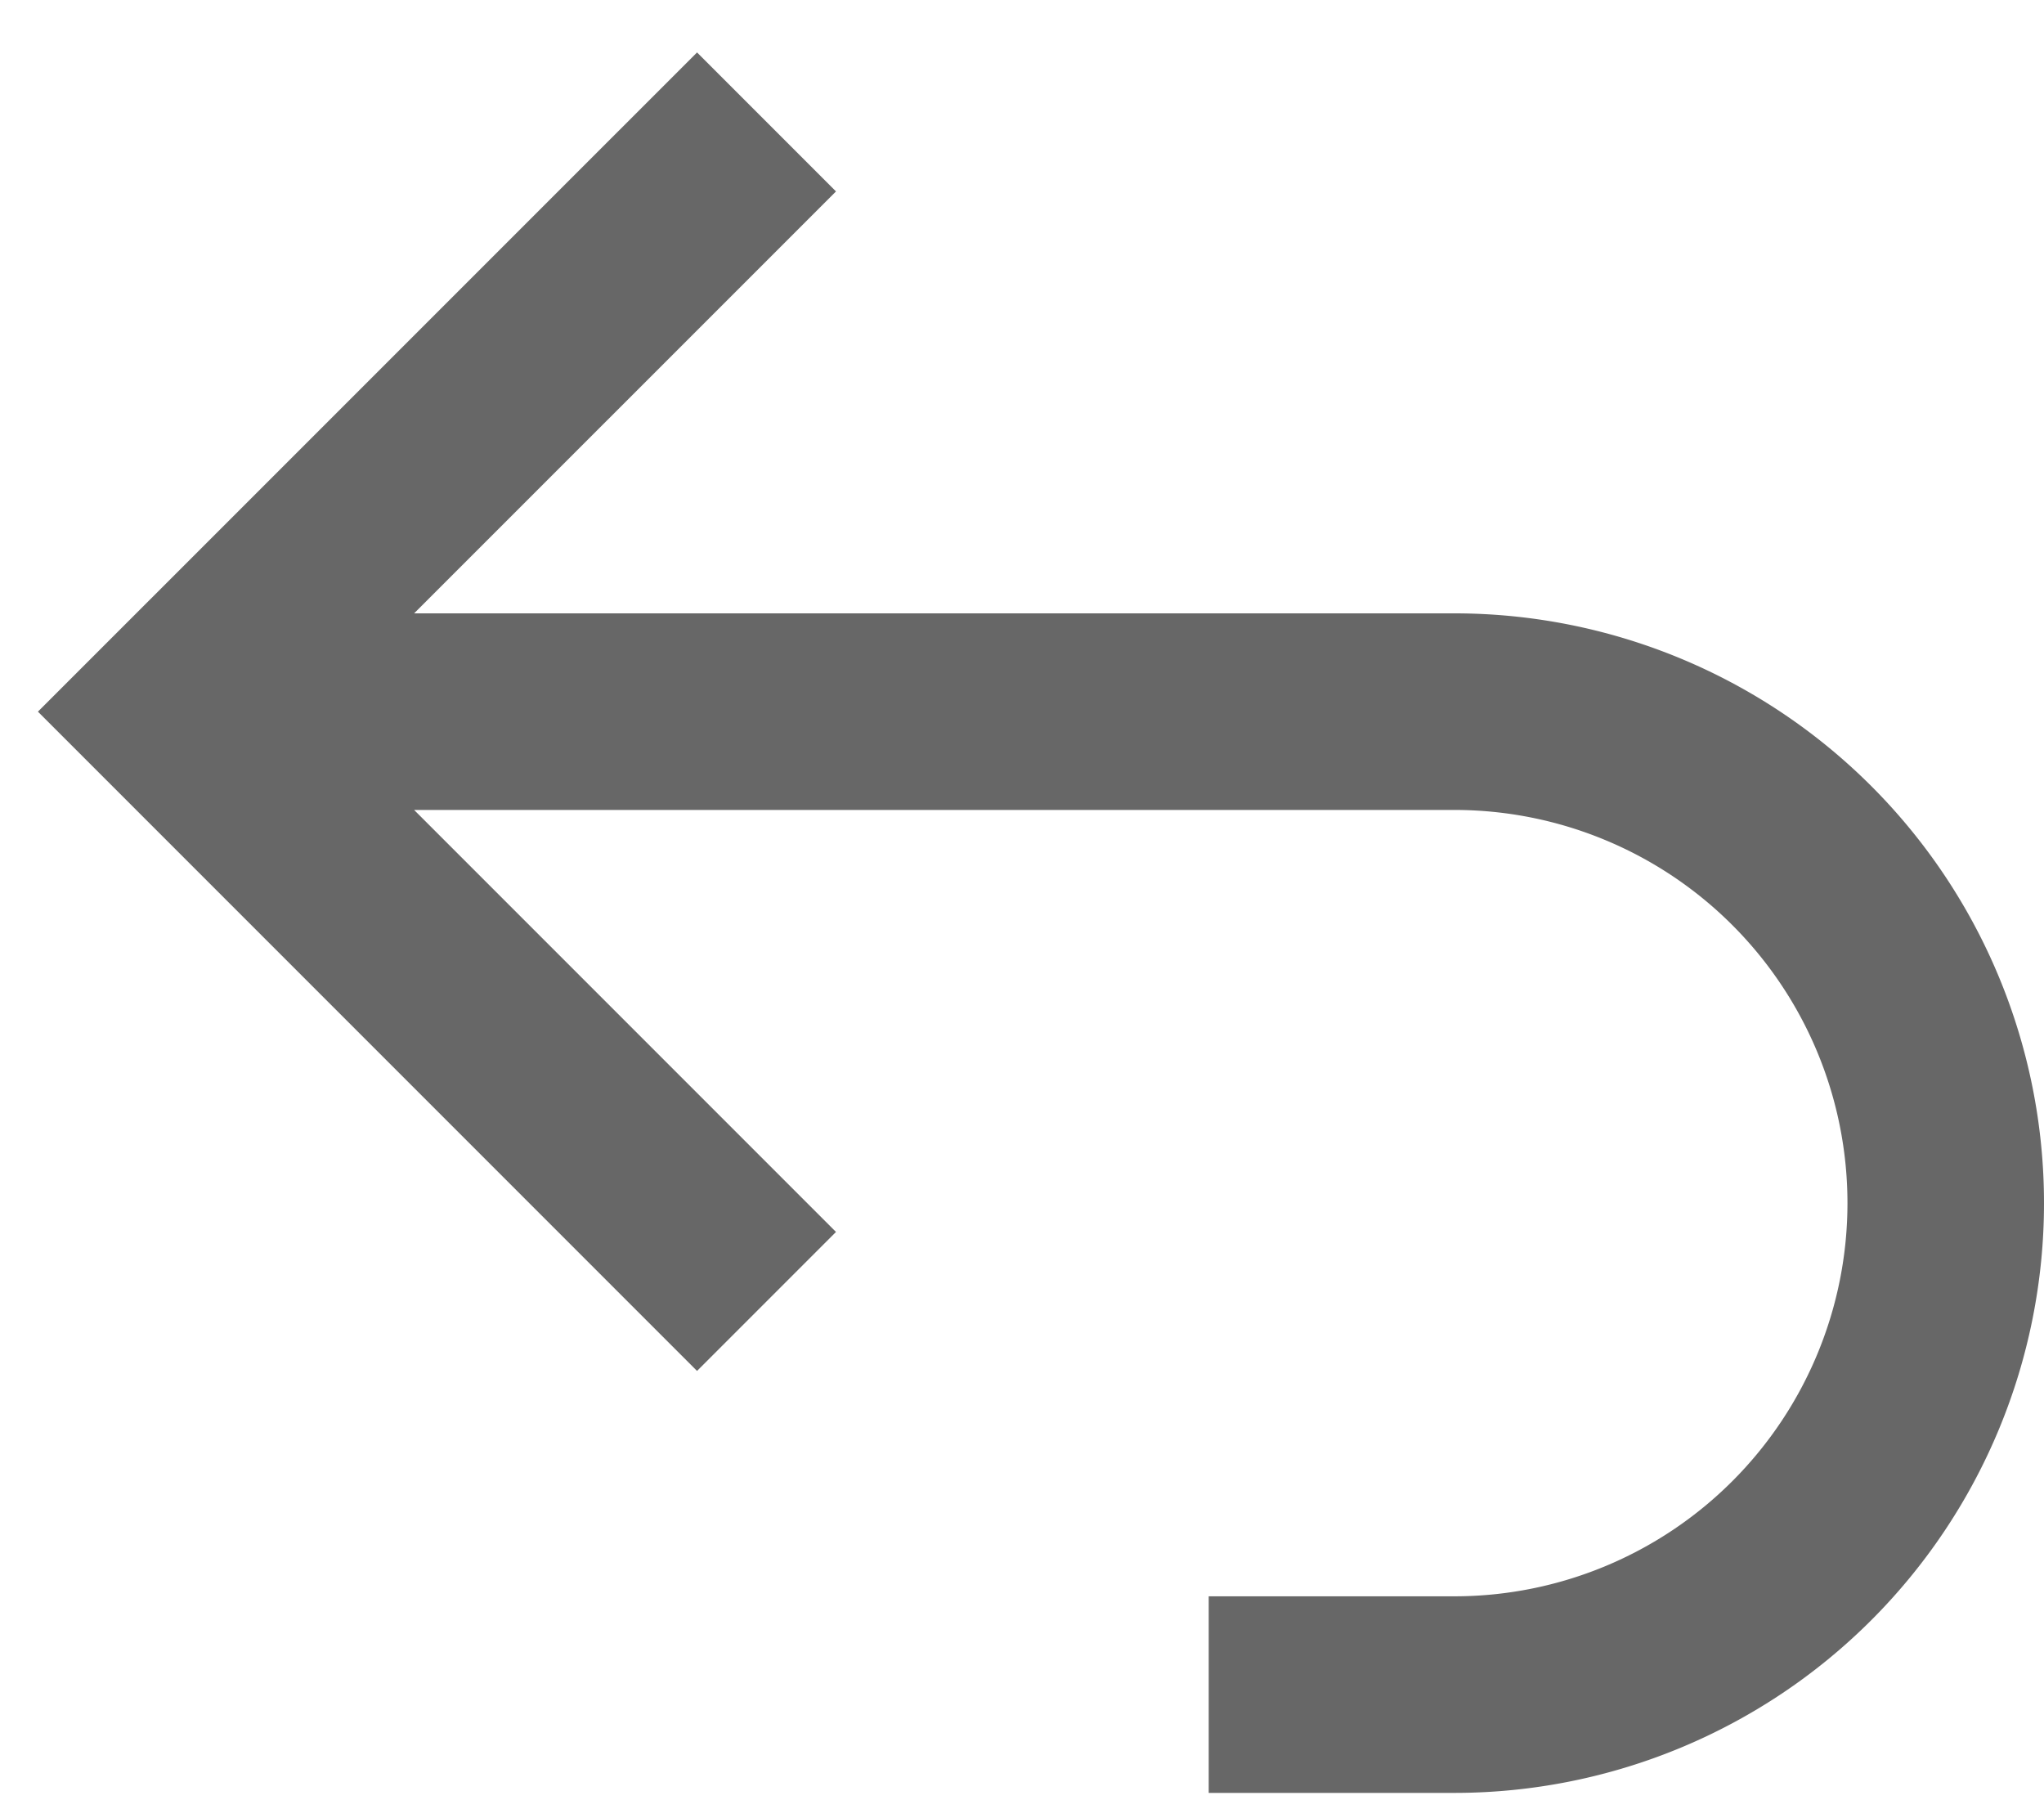<svg xmlns="http://www.w3.org/2000/svg" width="52" height="46" fill="none"><g clip-path="url(#a)"><path fill="#676767" fill-rule="evenodd" d="M10.535 15.6H37a15 15 0 0 1 0 30h-6.25v-5H37a10 10 0 0 0 0-20H10.535l10.733 10.733-3.535 3.535L.965 18.1 17.733 1.334l3.535 3.535L10.535 15.6Z" clip-rule="evenodd"/></g><defs><clipPath id="a"><path fill="#fff" d="M0 .6h52v45H0z"/></clipPath></defs></svg>